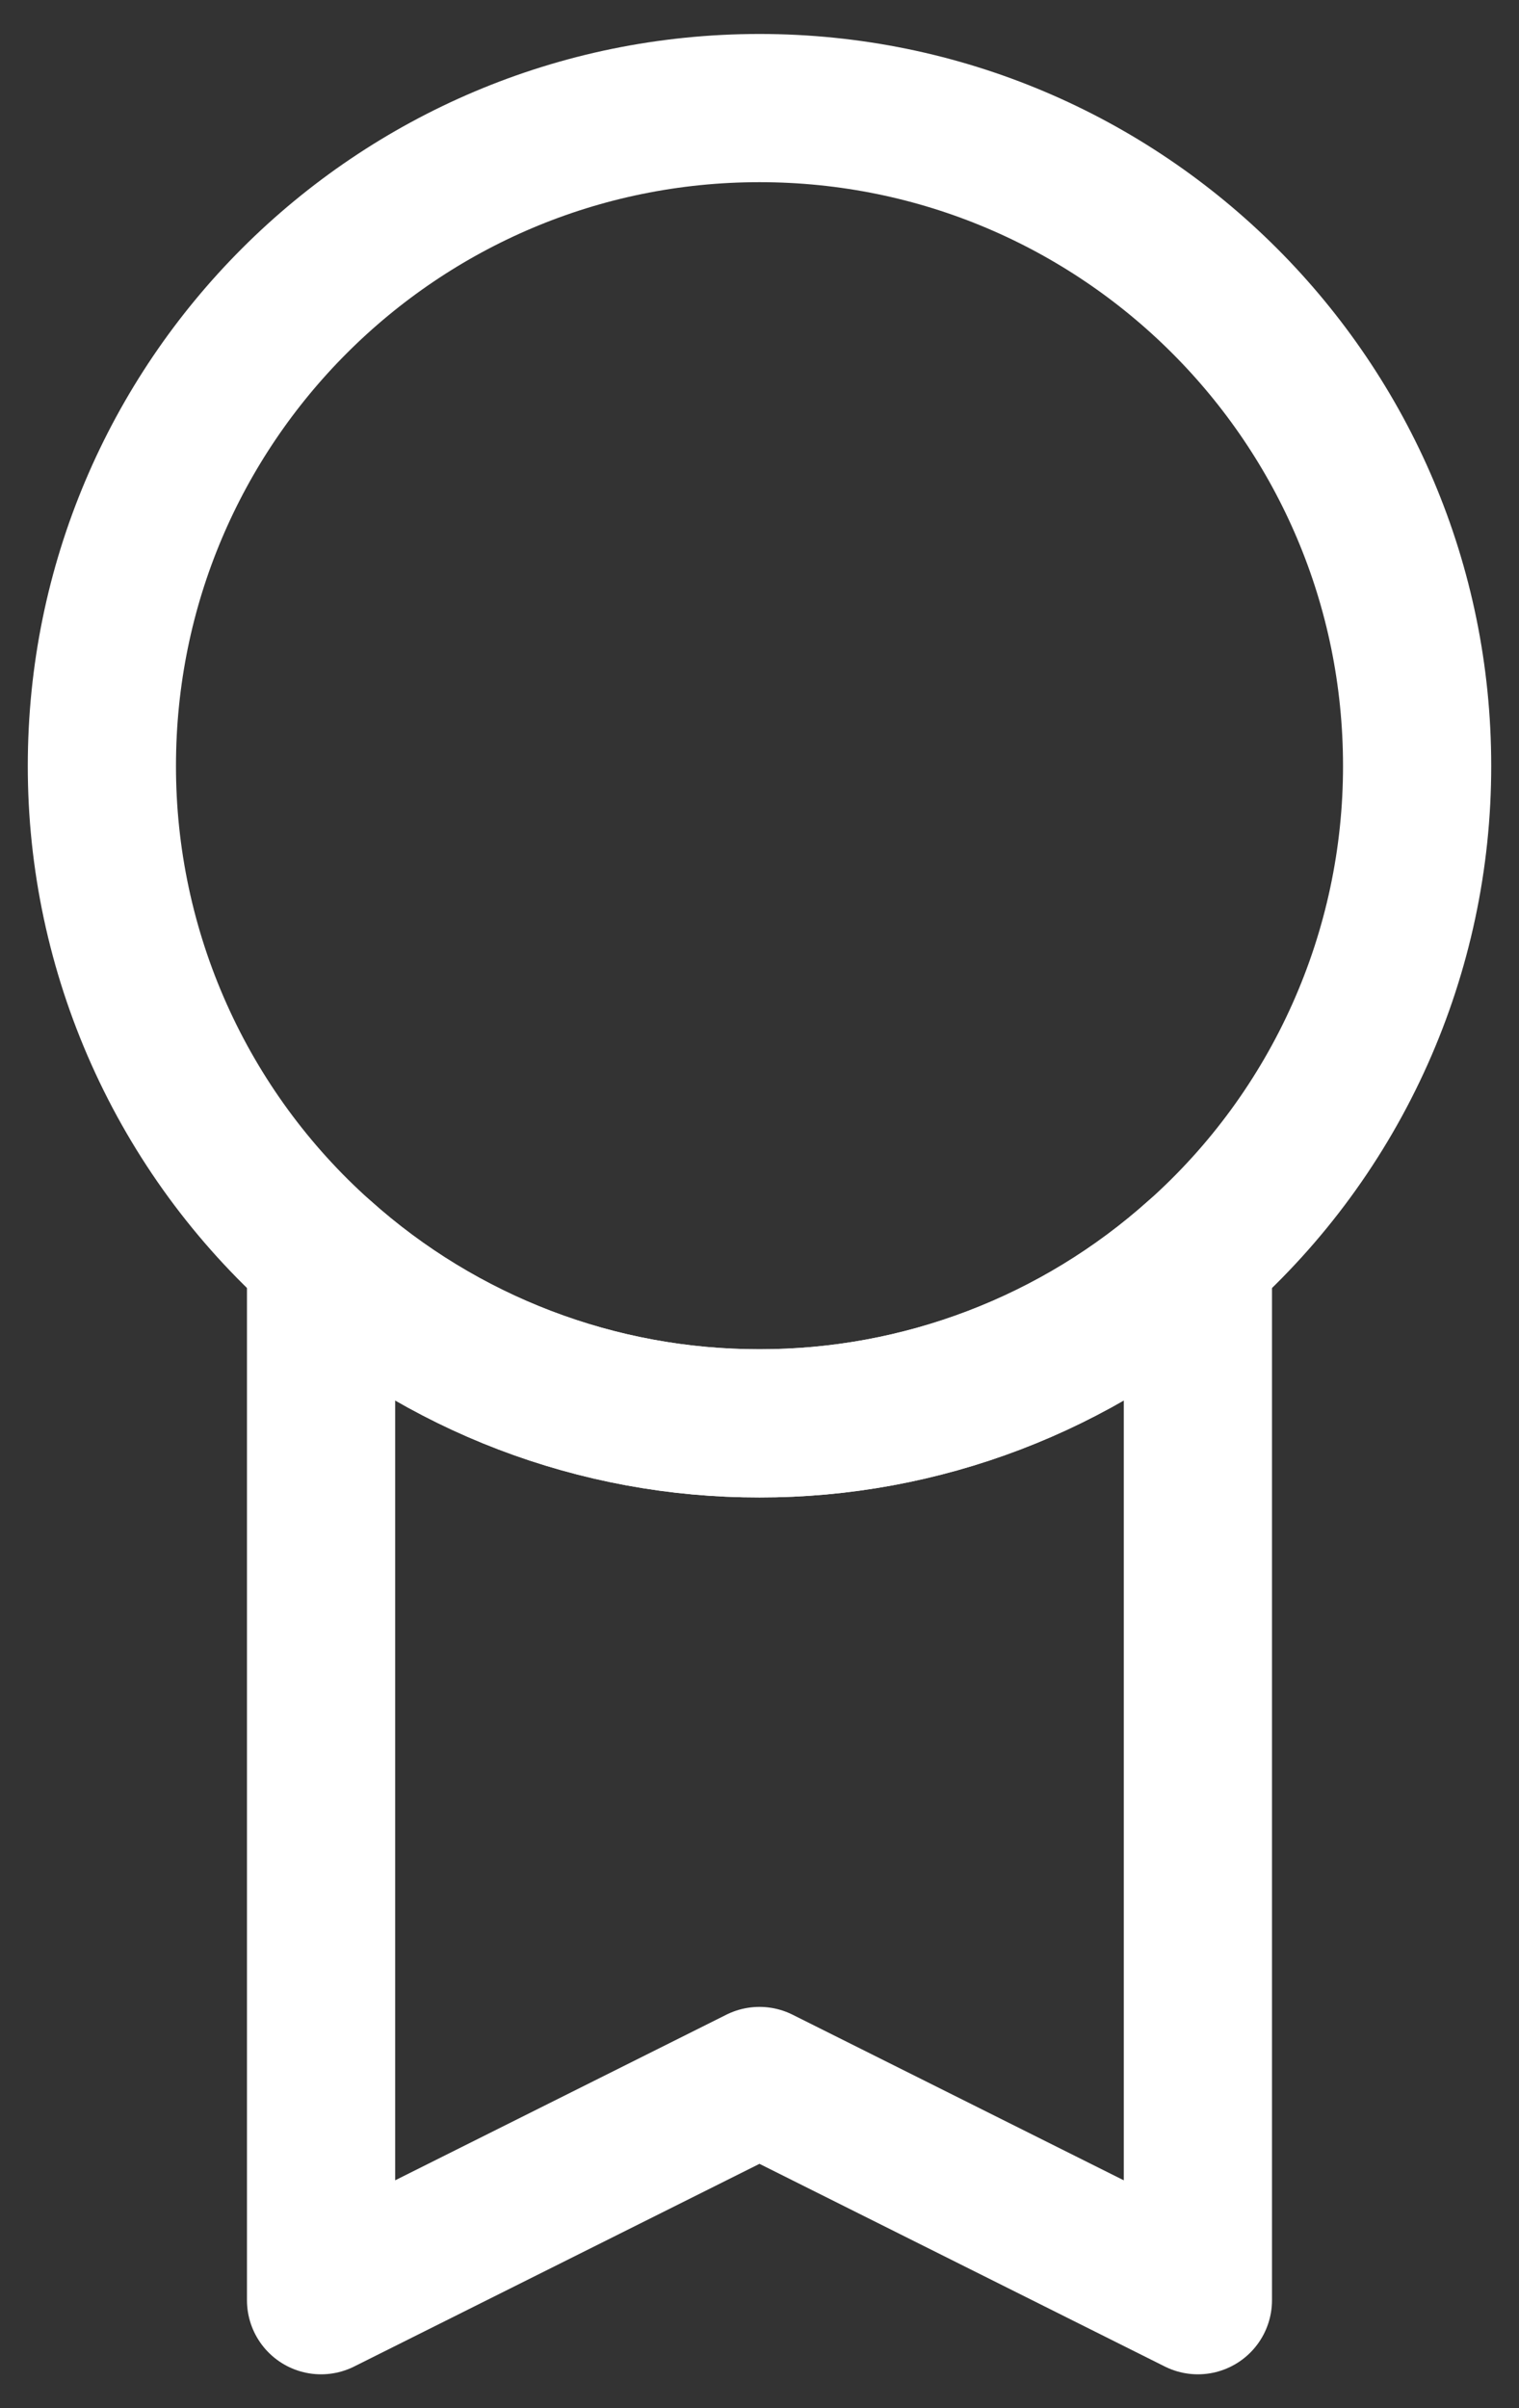 <svg width="41" height="65" viewBox="0 0 41 65" fill="none" xmlns="http://www.w3.org/2000/svg">
<rect x="0" y="0" width="41" height="65" fill="#333333" stroke="none"/>
<path d="M8.666 62.084L20.499 56.167L32.333 62.084V33.897C29.082 36.813 24.867 38.423 20.499 38.417C16.132 38.423 11.917 36.813 8.666 33.897V62.084Z" stroke="white" stroke-width="4" stroke-linecap="round" stroke-linejoin="round"/>
<path d="M38.25 20.667C38.253 23.165 37.727 25.635 36.707 27.915C35.688 30.195 34.197 32.234 32.333 33.897C29.082 36.813 24.867 38.423 20.5 38.417C16.133 38.423 11.918 36.813 8.667 33.897C6.803 32.234 5.312 30.195 4.293 27.915C3.273 25.635 2.747 23.165 2.75 20.667C2.75 10.865 10.698 2.917 20.5 2.917C30.302 2.917 38.25 10.865 38.25 20.667Z" stroke="white" stroke-width="4" stroke-linecap="round" stroke-linejoin="round"/>
</svg>
